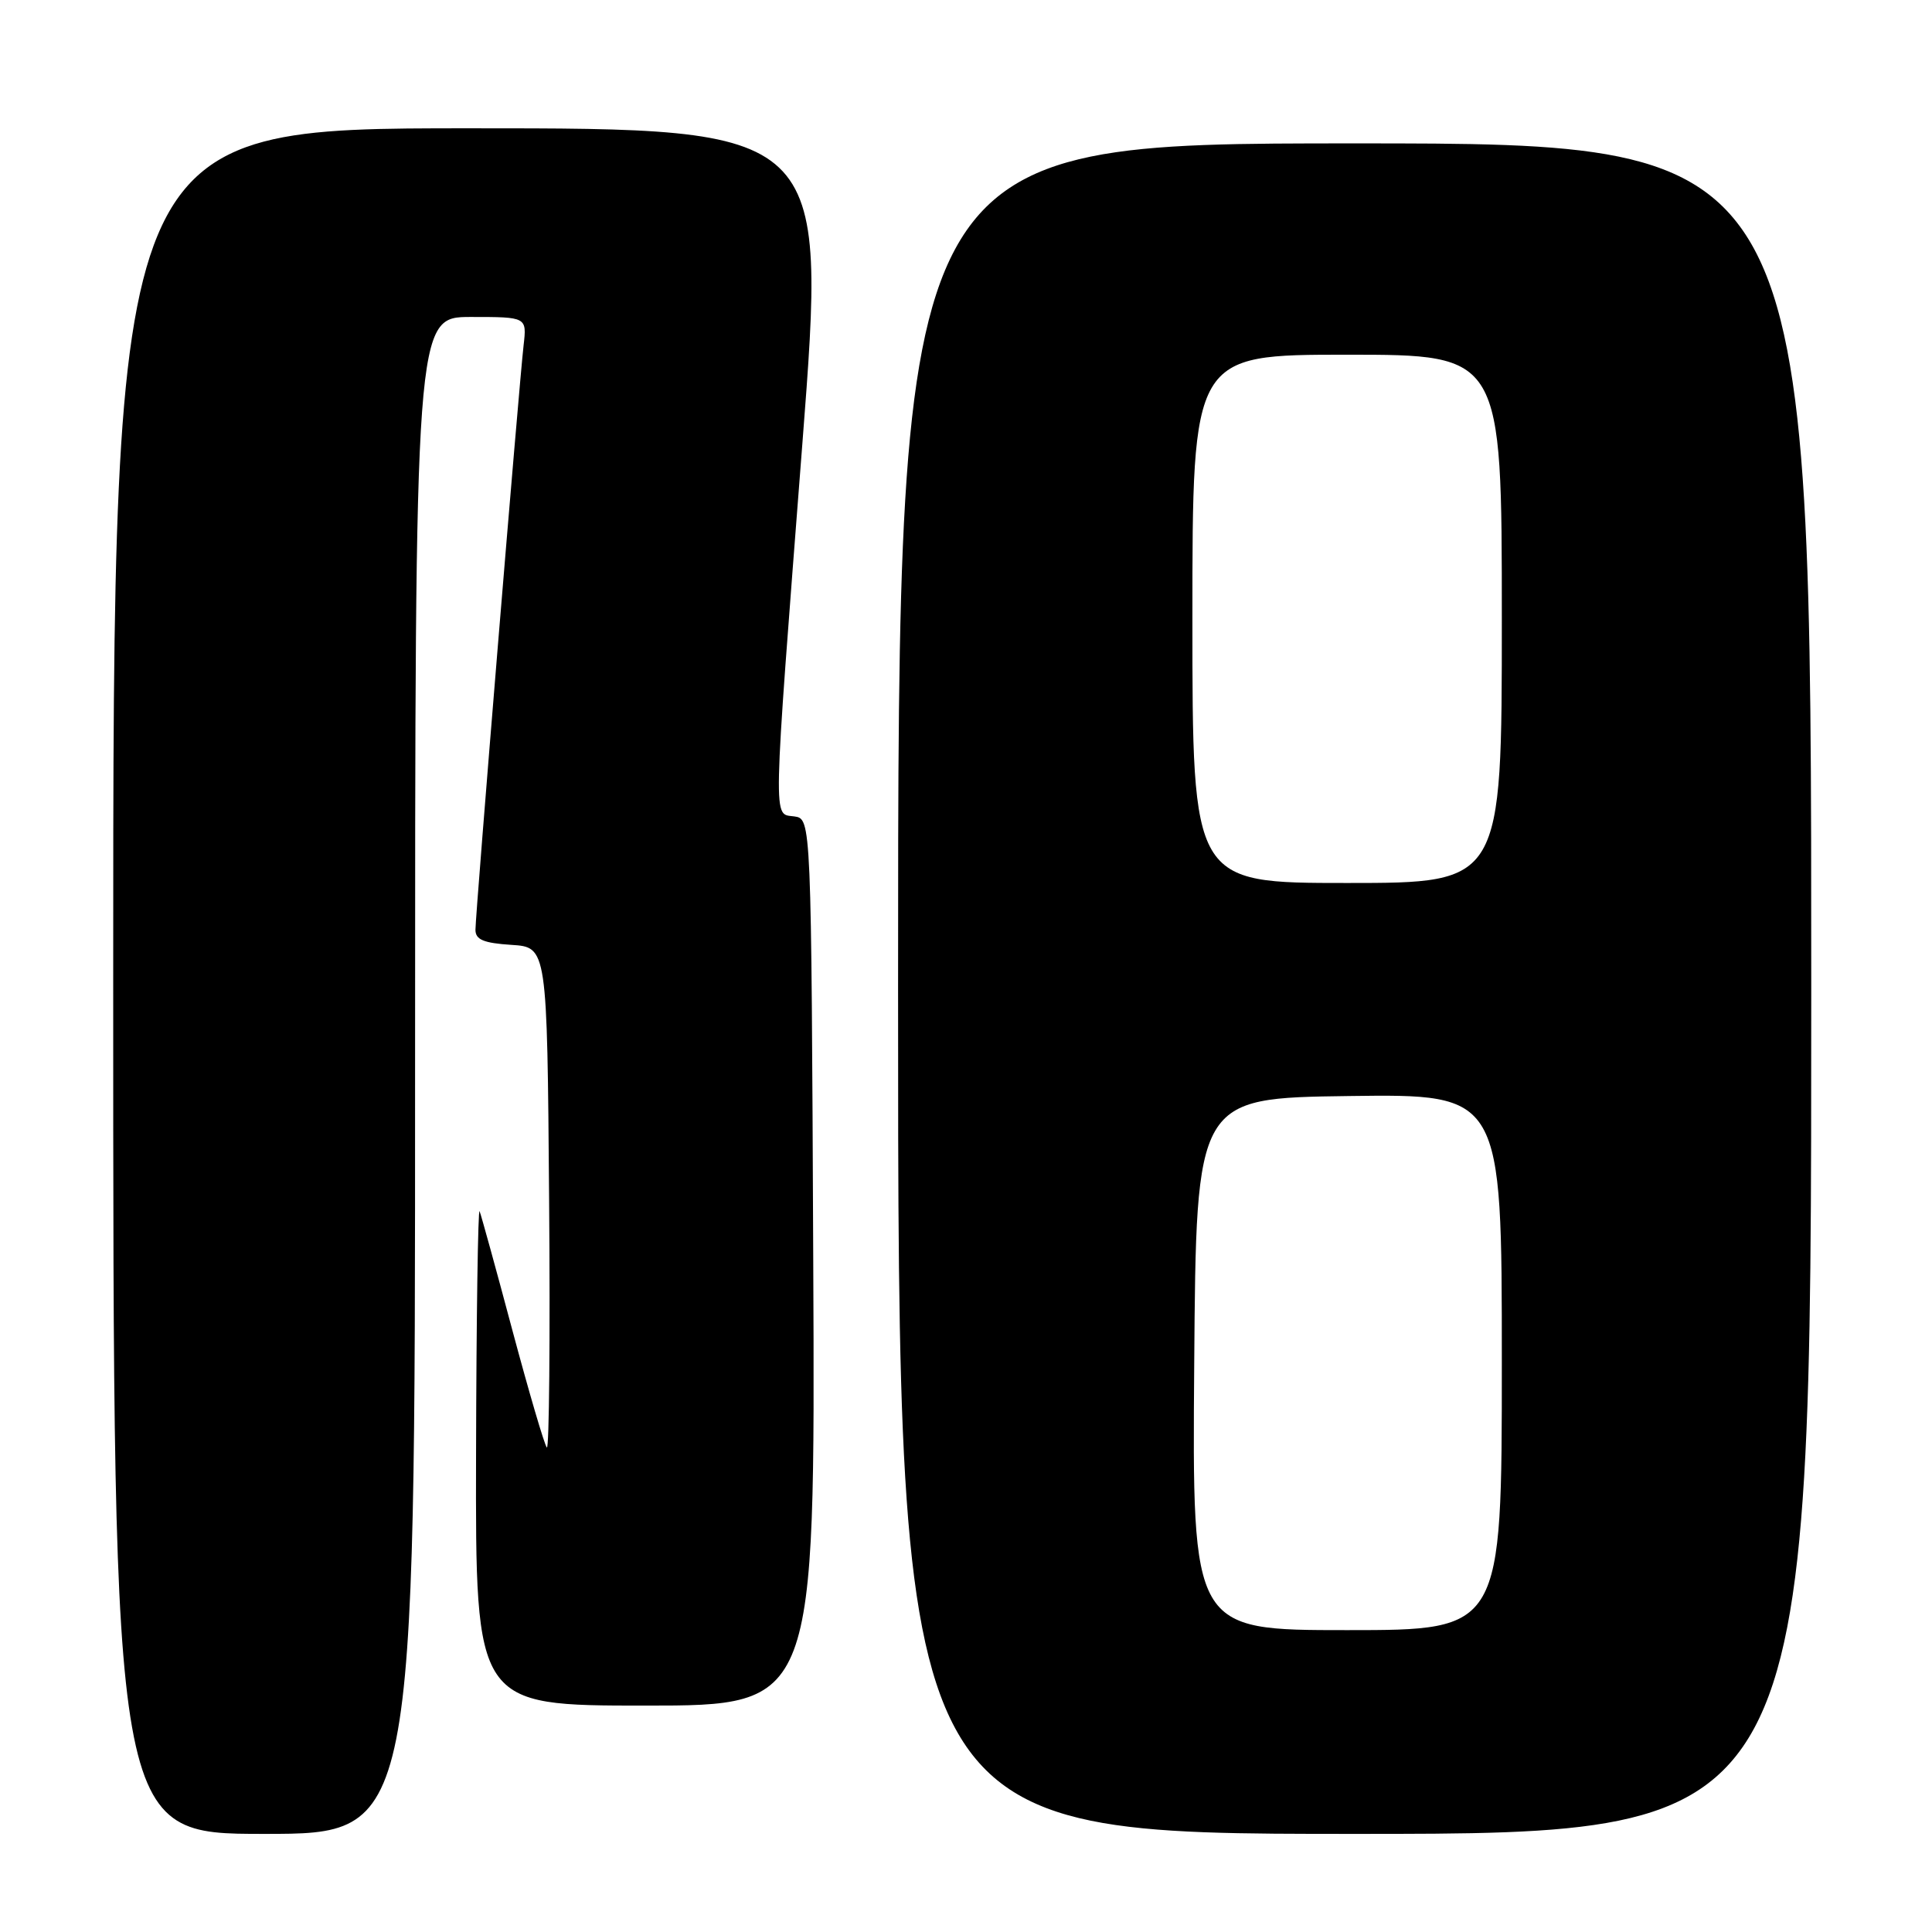 <?xml version="1.0" encoding="UTF-8" standalone="no"?>
<!DOCTYPE svg PUBLIC "-//W3C//DTD SVG 1.1//EN" "http://www.w3.org/Graphics/SVG/1.1/DTD/svg11.dtd" >
<svg xmlns="http://www.w3.org/2000/svg" xmlns:xlink="http://www.w3.org/1999/xlink" version="1.1" viewBox="0 0 256 256">
 <g >
 <path fill="currentColor"
d=" M 55.00 142.50 C 55.00 42.00 55.00 42.00 62.40 42.00 C 69.81 42.00 69.81 42.00 69.38 45.75 C 68.78 50.91 63.00 121.09 63.00 123.20 C 63.00 124.51 64.07 124.96 67.75 125.20 C 72.50 125.50 72.50 125.50 72.76 158.93 C 72.91 177.32 72.77 192.11 72.46 191.80 C 72.15 191.49 70.11 184.54 67.92 176.37 C 65.74 168.19 63.77 161.05 63.55 160.50 C 63.34 159.95 63.12 174.46 63.08 192.75 C 63.00 226.00 63.00 226.00 85.51 226.00 C 108.02 226.00 108.02 226.00 107.76 167.25 C 107.50 108.50 107.50 108.50 105.25 108.18 C 102.39 107.77 102.34 110.30 106.32 58.75 C 109.55 17.00 109.55 17.00 62.27 17.00 C 15.00 17.00 15.00 17.00 15.00 130.00 C 15.00 243.00 15.00 243.00 35.00 243.00 C 55.00 243.00 55.00 243.00 55.00 142.50 Z  M 240.00 131.00 C 240.00 19.00 240.00 19.00 179.50 19.00 C 119.00 19.00 119.00 19.00 119.00 131.00 C 119.00 243.00 119.00 243.00 179.50 243.00 C 240.00 243.00 240.00 243.00 240.00 131.00 Z  M 158.24 180.75 C 158.50 145.50 158.50 145.50 178.75 145.23 C 199.00 144.96 199.00 144.96 199.00 180.48 C 199.00 216.00 199.00 216.00 178.49 216.00 C 157.97 216.00 157.97 216.00 158.24 180.75 Z  M 158.00 82.00 C 158.00 47.00 158.00 47.00 178.50 47.00 C 199.00 47.00 199.00 47.00 199.00 82.00 C 199.00 117.00 199.00 117.00 178.50 117.00 C 158.00 117.00 158.00 117.00 158.00 82.00 Z "/>
</g>
</svg>
